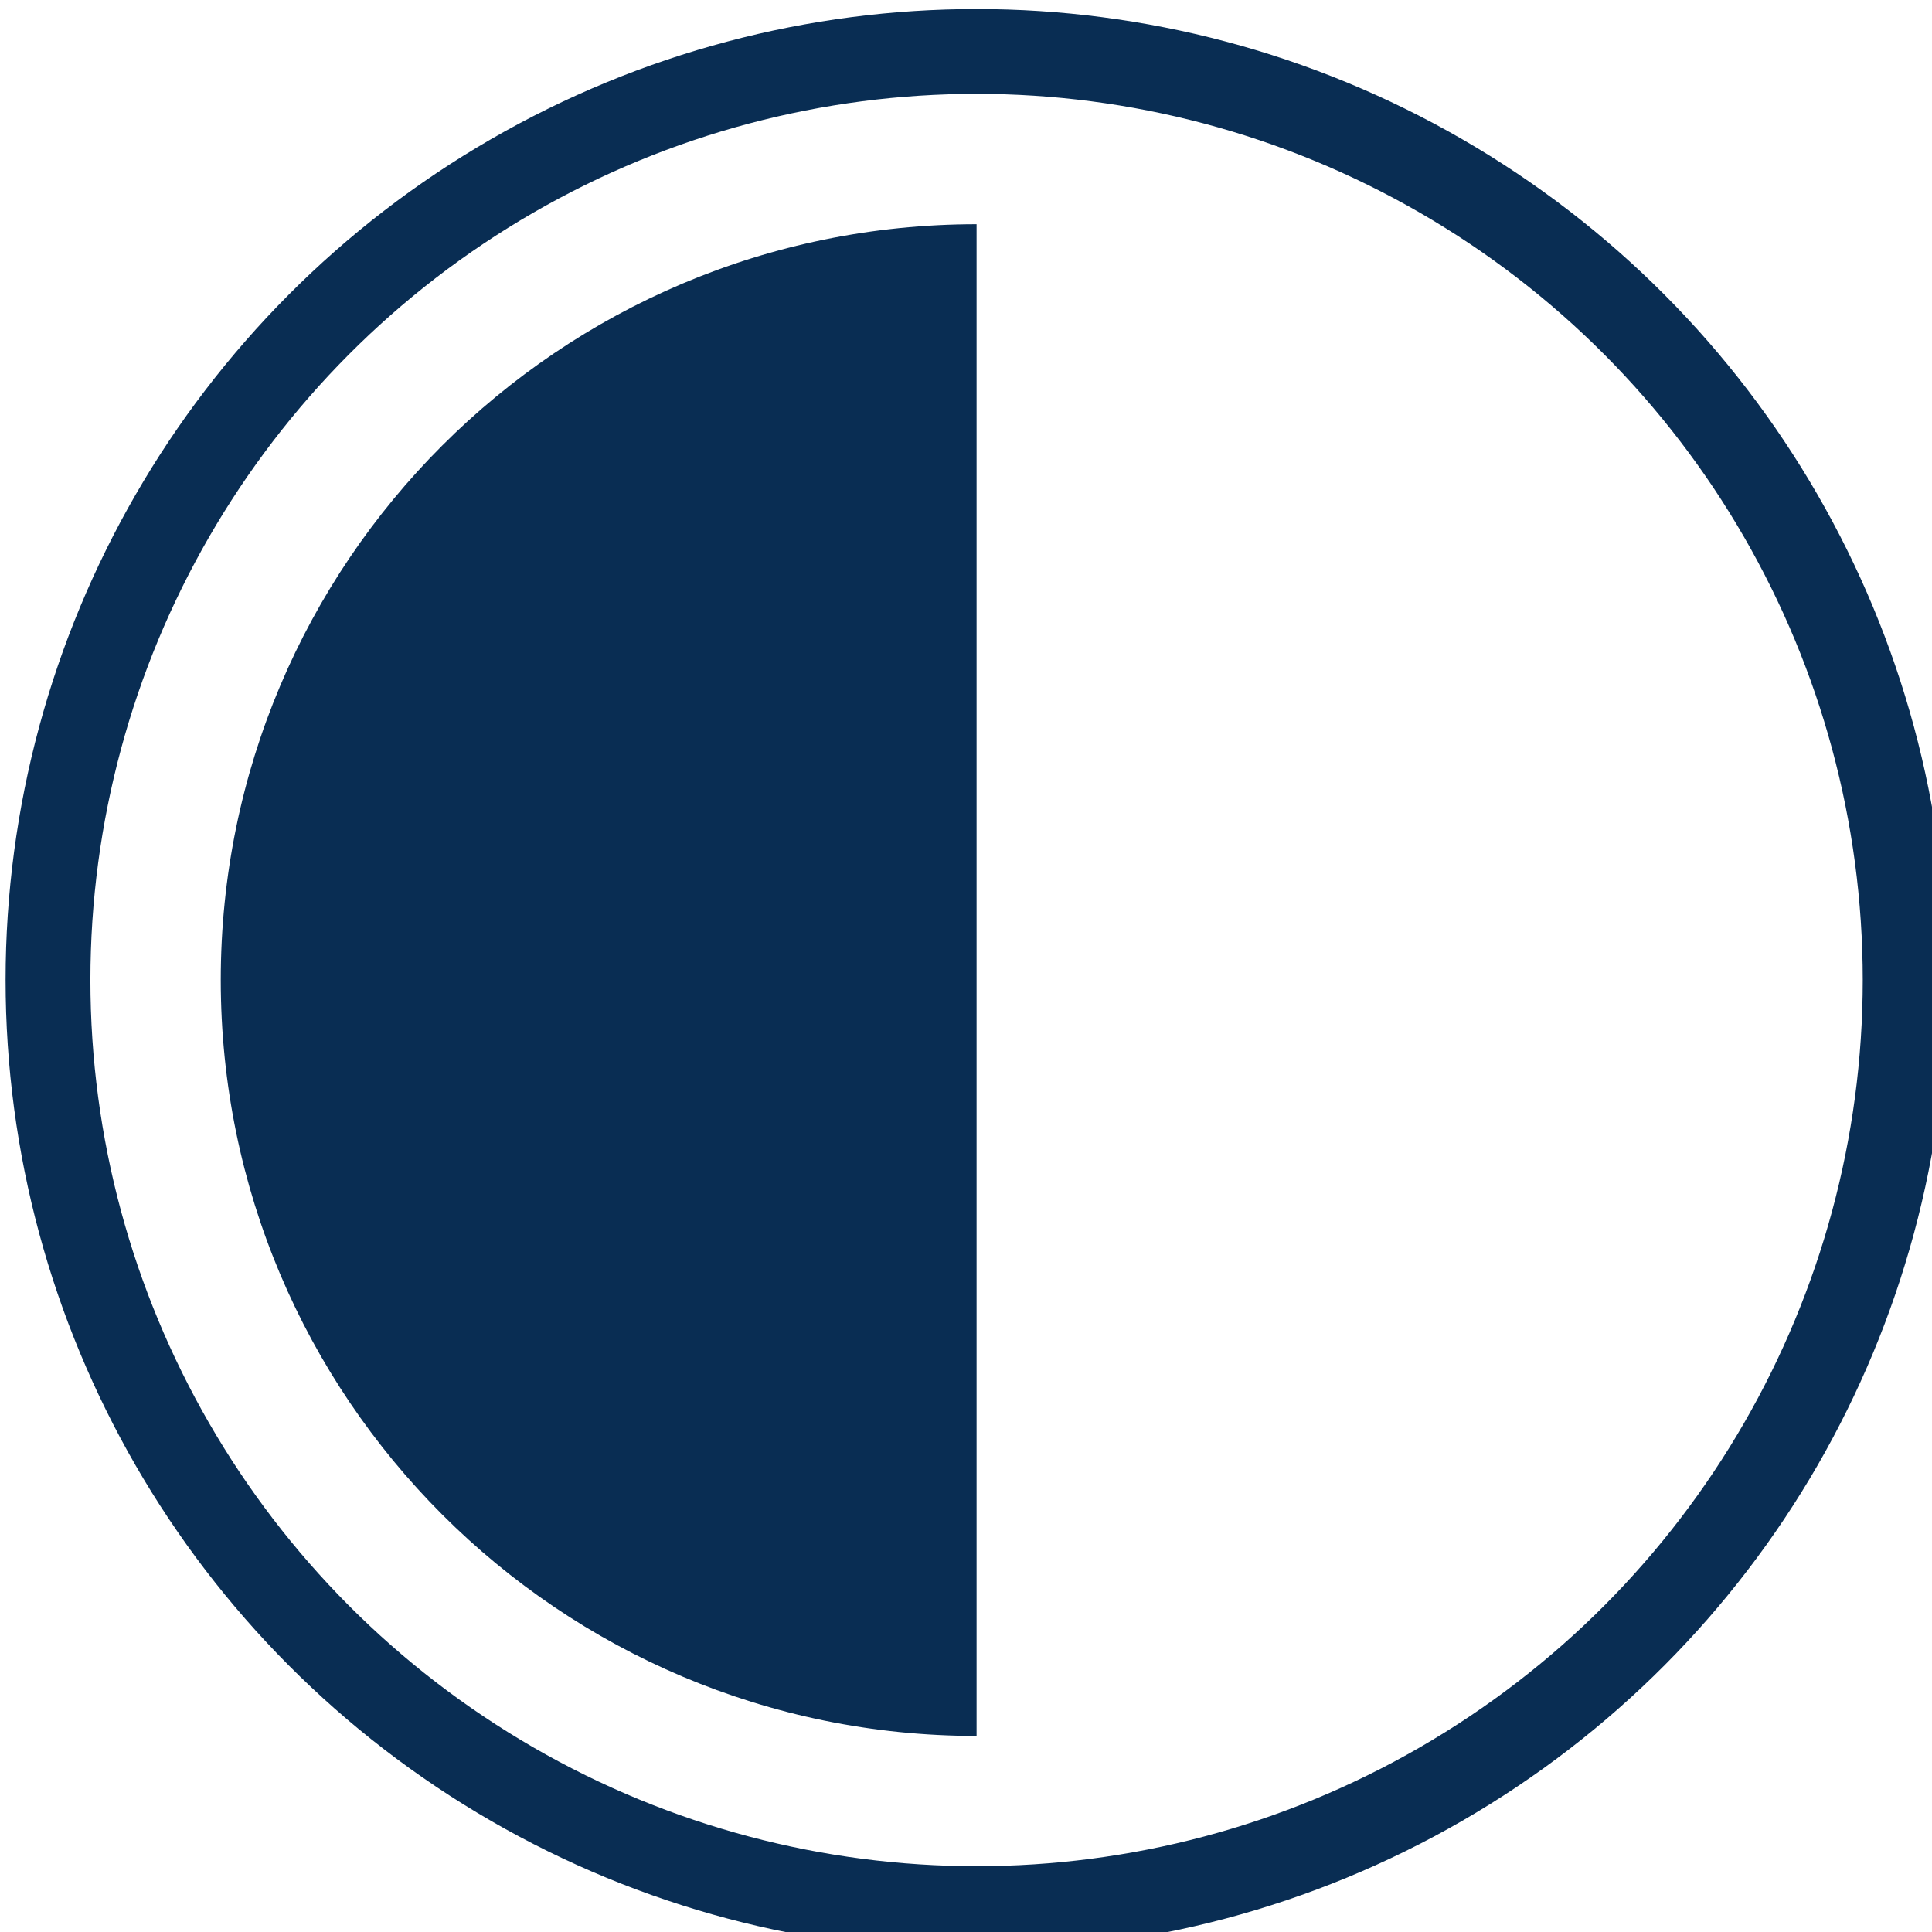 <?xml version="1.0" encoding="utf-8"?>
<!-- Generator: Adobe Illustrator 15.0.0, SVG Export Plug-In . SVG Version: 6.00 Build 0)  -->
<!DOCTYPE svg PUBLIC "-//W3C//DTD SVG 1.1//EN" "http://www.w3.org/Graphics/SVG/1.1/DTD/svg11.dtd">
<svg version="1.1" id="Layer_1" xmlns="http://www.w3.org/2000/svg" xmlns:xlink="http://www.w3.org/1999/xlink" x="0px" y="0px"
	 width="19px" height="19px" viewBox="0 0 19 19" enable-background="new 0 0 19 19" xml:space="preserve">
<circle fill="none" stroke="#092D53" stroke-width="0.834" cx="9.604" cy="9.638" r="9.132"/>
<path fill="#092D53" d="M9.604,17.072V2.205c-4.104,0-7.433,3.328-7.433,7.433C2.172,13.744,5.5,17.072,9.604,17.072"/>
</svg>
